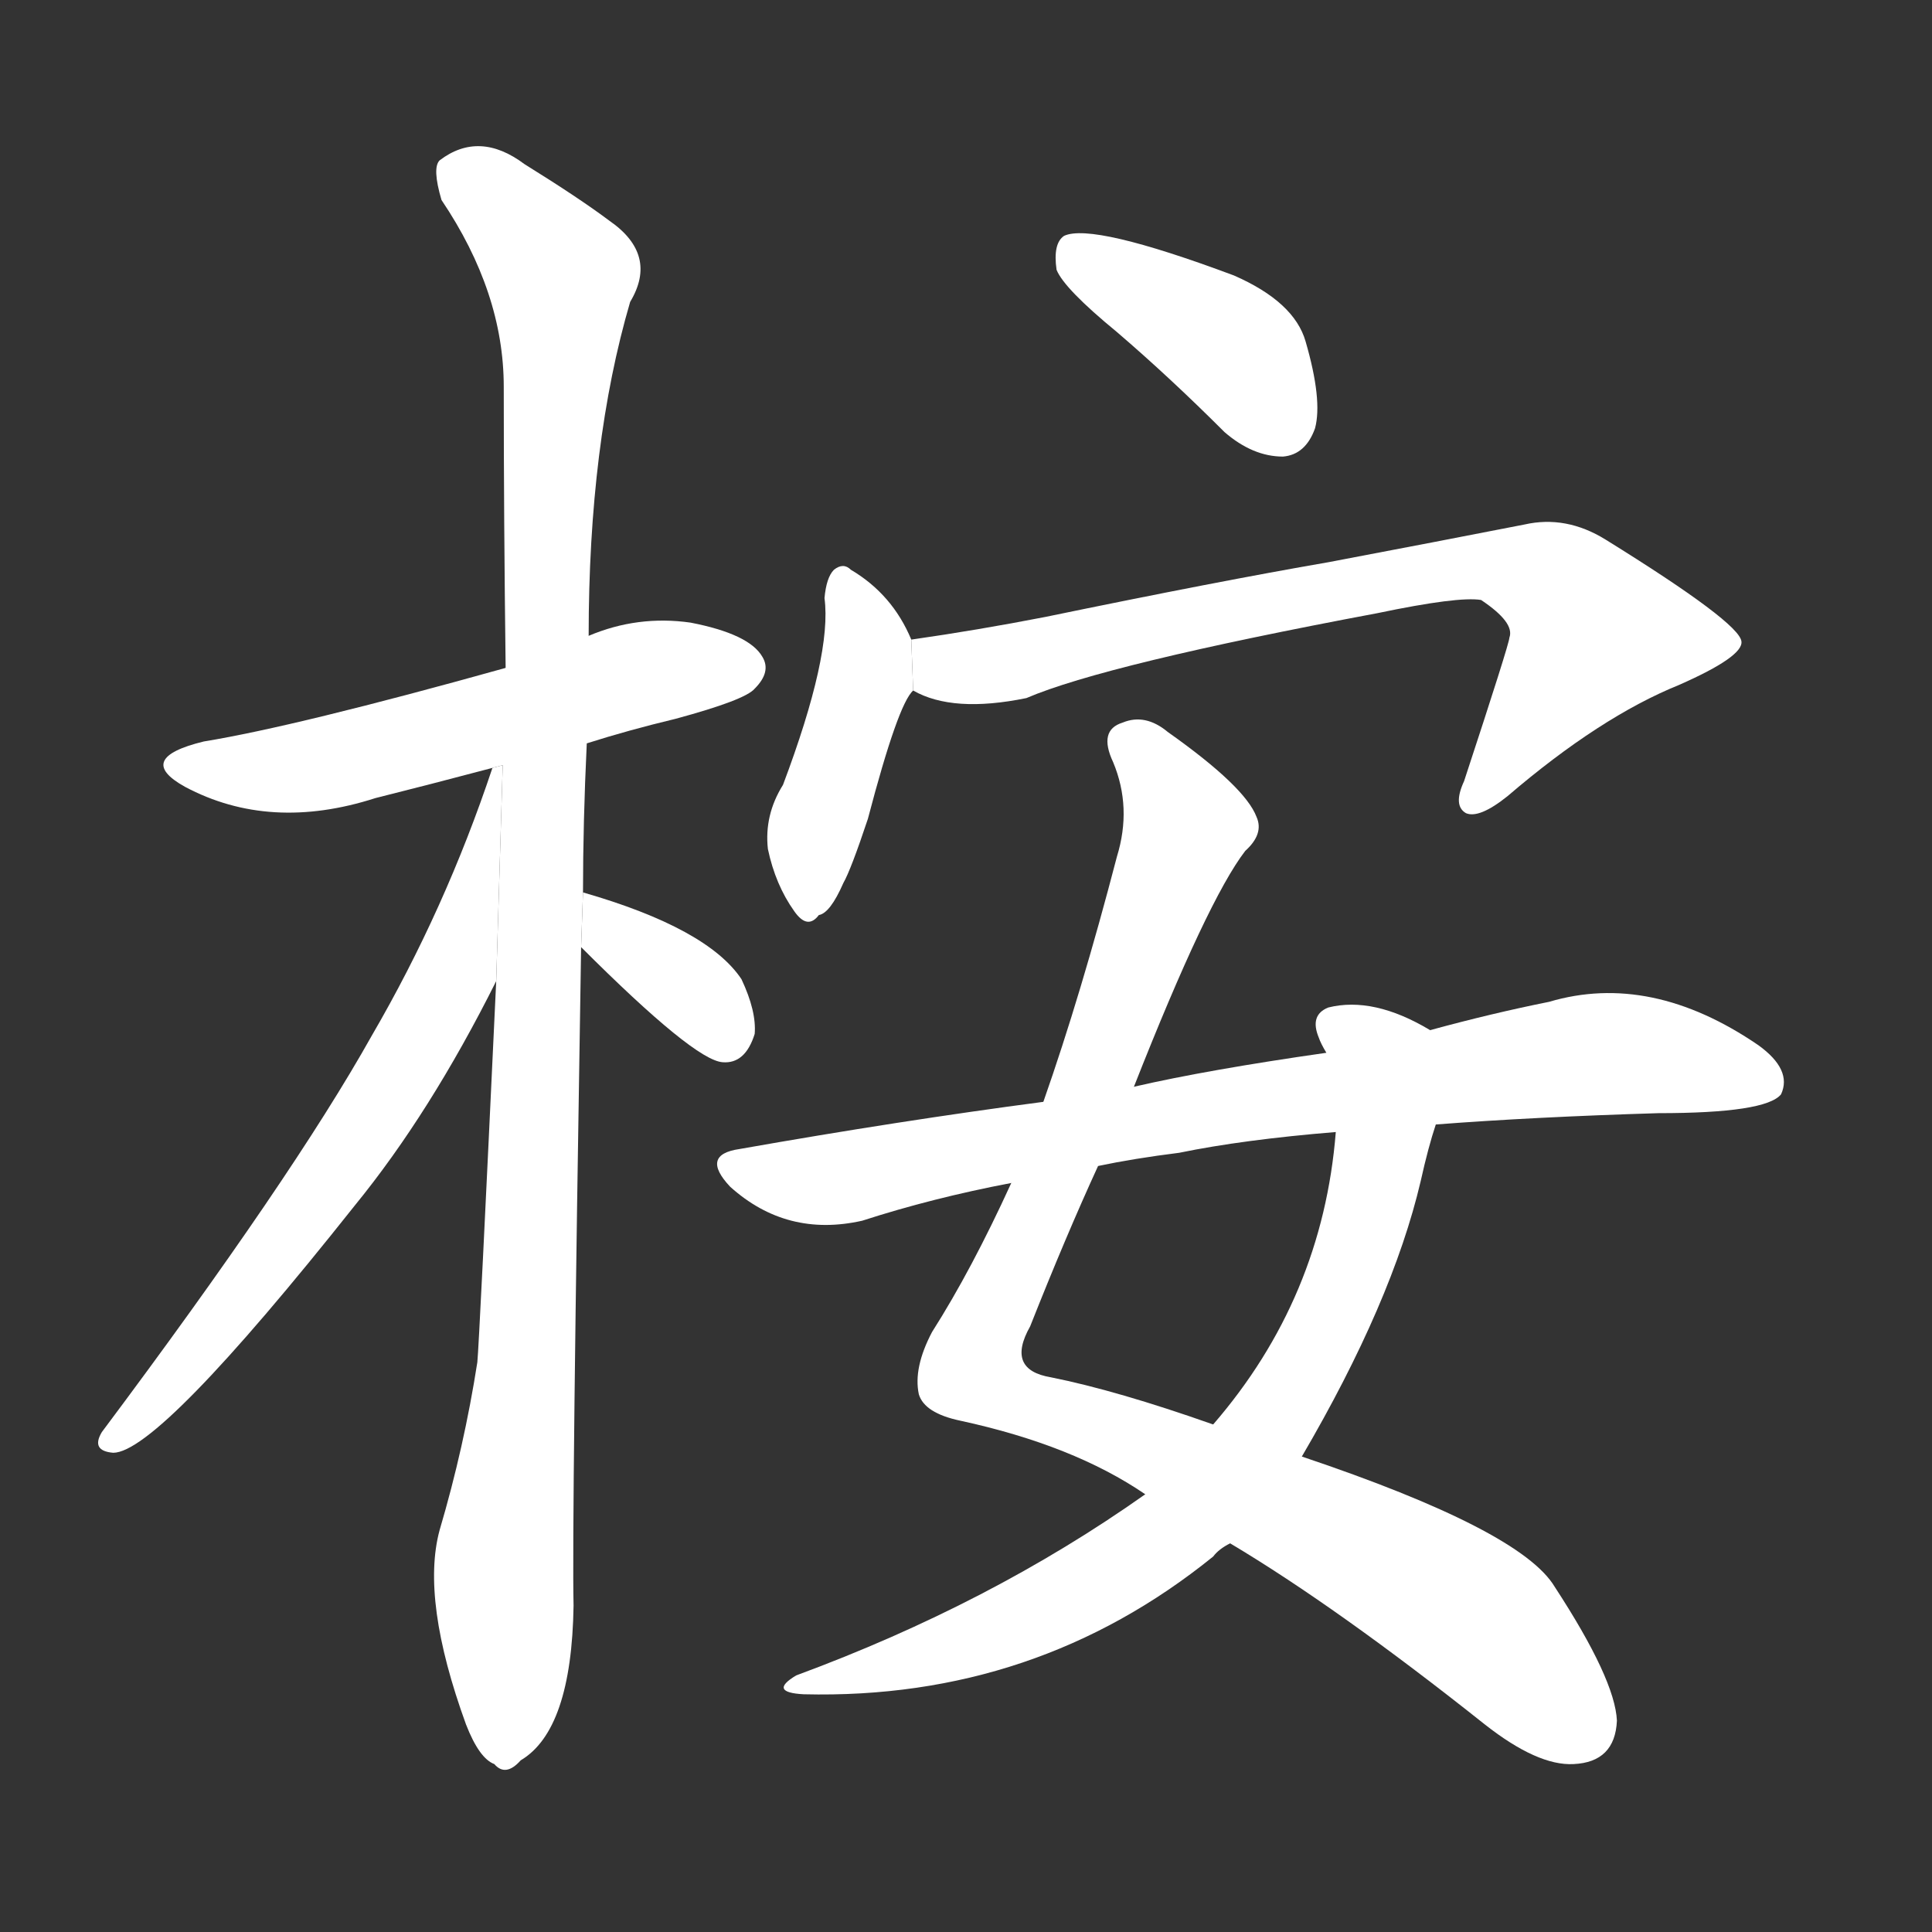 <!-- u6849_an1_eucalyptus -->
<!-- 6849 -->
<!-- 6849 -->
<!-- 6849 -->
<svg viewBox="0 0 1024 1024">
  <rect x="0" y="0" width="1024" height="1024" fill="#333333" stroke="none"/>
  <g transform="scale(1, -1) translate(0, -900)">
    <path fill="#FFFFFF" d="M 311 506 Q 333 513 358 519 Q 395 529 400 535 Q 409 544 404 552 Q 397 564 366 570 Q 338 574 312 563 L 268 546 Q 157 515 108 507 Q 71 498 98 483 Q 143 459 199 477 Q 227 484 261 493 L 311 506 Z"></path>
    <path fill="#FFFFFF" d="M 309 427 Q 309 464 311 506 L 312 563 Q 312 665 334 740 Q 349 765 323 783 Q 307 795 278 813 Q 254 831 233 815 Q 229 811 234 794 Q 267 745 267 695 Q 267 625 268 546 L 263 380 Q 254 188 253 178 Q 246 133 233 89 Q 223 52 247 -14 Q 254 -32 262 -35 Q 268 -42 276 -33 Q 303 -17 304 49 Q 303 91 308 398 L 309 427 Z"></path>
    <path fill="#FFFFFF" d="M 261 493 Q 236 418 197 351 Q 155 276 54 141 Q 48 131 60 130 Q 84 130 188 261 Q 228 310 263 380 L 266.446 494.416 L 261 493 Z"></path>
    <path fill="#FFFFFF" d="M 308 398 Q 368 338 383 337 Q 395 336 400 352 Q 401 364 393 381 Q 375 408 309 427 L 308 398 Z"></path>
    <path fill="#FFFFFF" d="M 592 724 Q 620 700 649 671 Q 664 658 680 658 Q 692 659 697 673 Q 701 688 692 719 Q 686 740 654 754 Q 579 782 564 775 Q 558 771 560 757 Q 564 747 592 724 Z"></path>
    <path fill="#FFFFFF" d="M 483 561 Q 473 585 451 598 Q 447 602 442 598 Q 438 594 437 583 Q 441 553 415 484 Q 405 468 407 450 Q 411 431 421 417 Q 428 407 434 415 Q 440 416 447 432 Q 451 439 460 466 Q 476 527 484 534 L 483 561 Z"></path>
    <path fill="#FFFFFF" d="M 484 534 Q 505 522 544 530 Q 586 548 730 575 Q 773 584 785 582 Q 803 570 800 562 Q 800 559 776 486 Q 770 473 777 469 Q 784 466 799 478 Q 848 520 890 537 Q 924 552 923 560 Q 922 570 851 614 Q 830 627 808 622 Q 762 613 704 602 Q 646 592 554 573 Q 518 566 483 561 L 484 534 Z"></path>
    <path fill="#FFFFFF" d="M 601 324 Q 640 423 660 449 Q 670 458 666 467 Q 660 483 619 512 Q 607 522 595 517 Q 582 513 590 496 Q 600 472 592 446 Q 573 373 553 316 L 536 273 Q 515 227 494 194 Q 484 175 487 161 Q 490 151 509 147 Q 569 134 607 108 L 652 82 Q 709 48 787 -14 Q 815 -36 834 -35 Q 856 -34 857 -12 Q 856 10 824 59 Q 806 89 690 128 L 643 145 Q 592 163 557 170 Q 533 174 546 197 Q 565 245 582 282 L 601 324 Z"></path>
    <path fill="#FFFFFF" d="M 758 354 Q 728 372 704 366 Q 694 362 699 350 Q 700 347 703 342 L 708 300 Q 701 212 643 145 L 607 108 Q 525 50 422 12 Q 407 3 426 2 Q 549 -1 643 75 Q 646 79 652 82 L 690 128 Q 738 210 753 274 Q 757 292 761 304 L 758 354 Z"></path>
    <path fill="#FFFFFF" d="M 761 304 Q 813 308 879 310 Q 936 310 944 320 Q 950 333 932 346 Q 875 385 821 369 Q 791 363 758 354 L 703 342 Q 640 333 601 324 L 553 316 Q 477 306 392 291 Q 371 288 387 271 Q 417 244 457 253 Q 494 265 536 273 L 582 282 Q 601 286 625 289 Q 659 296 708 300 L 761 304 Z"></path>
  </g>
</svg>
